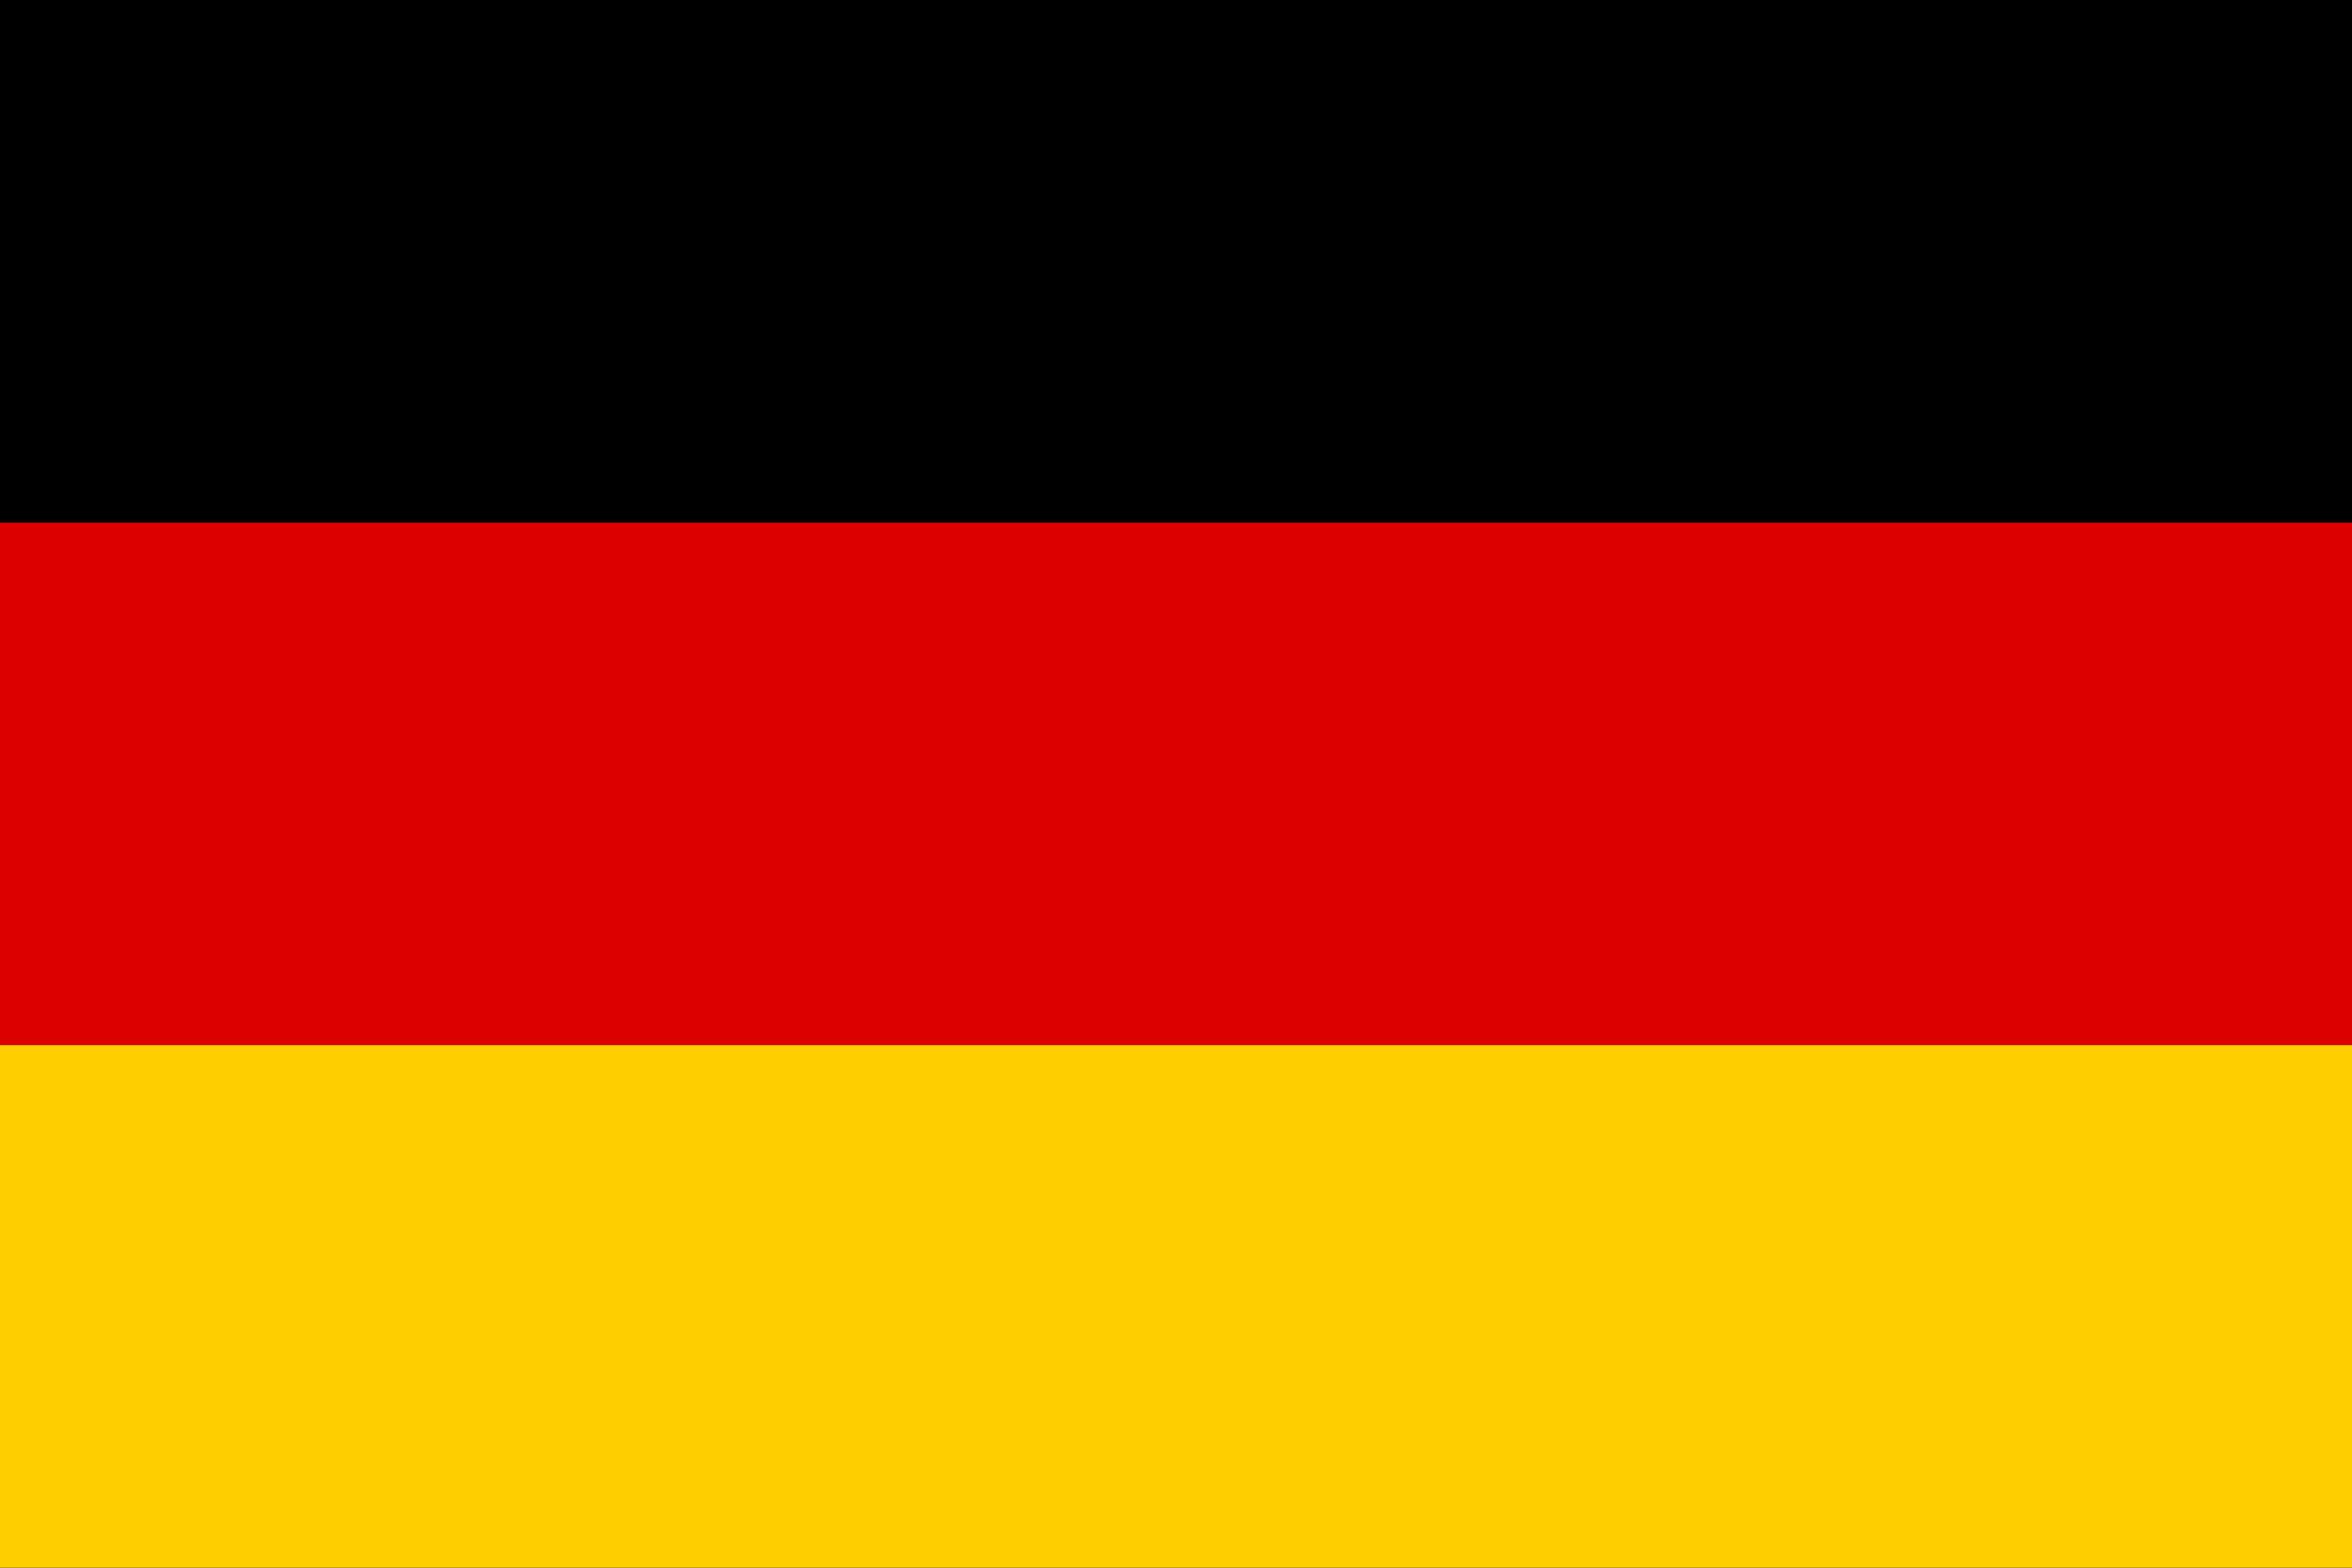 <svg xmlns="http://www.w3.org/2000/svg" viewBox="0 0 512 341.337">
    <rect width="512" height="341.337" y="0" fill="#000000"/>
    <rect width="512" height="113.779" y="113.779" fill="#D00"/>
    <rect width="512" height="113.779" y="227.558" fill="#FFCE00"/>
</svg>
